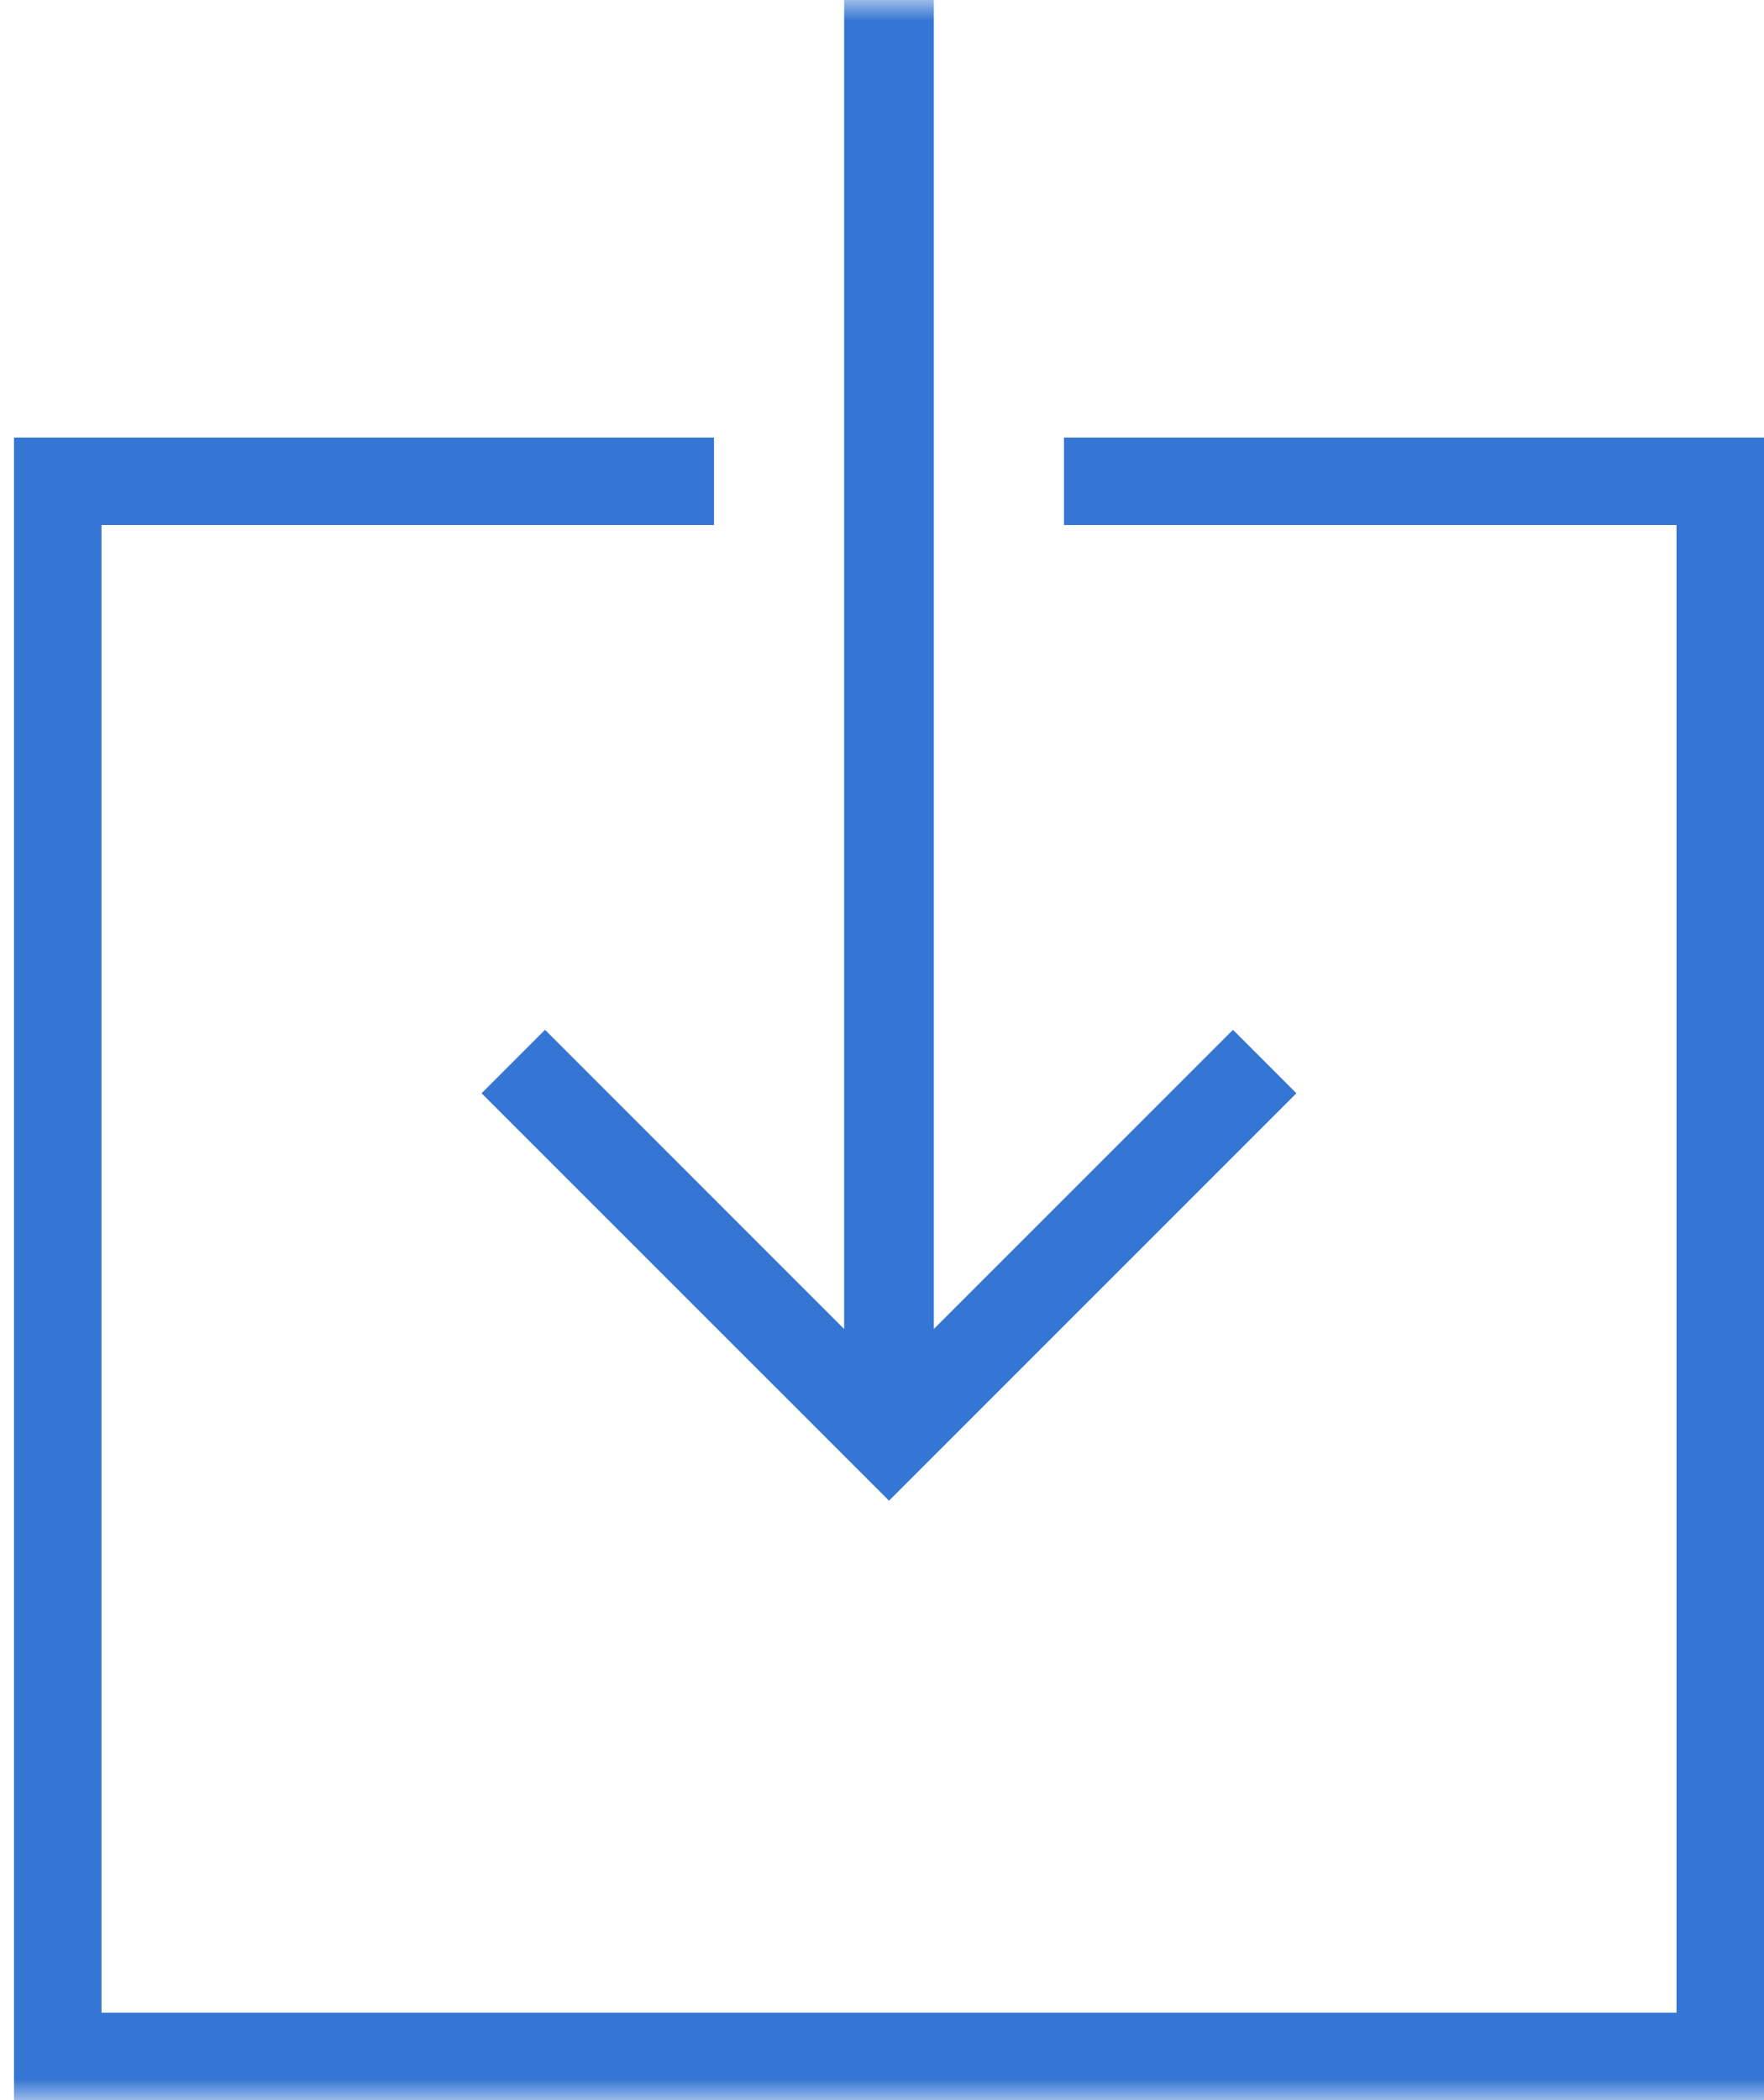 <?xml version="1.0" encoding="UTF-8"?>
<svg width="42px" height="50px" viewBox="0 0 42 50" version="1.1" xmlns="http://www.w3.org/2000/svg" xmlns:xlink="http://www.w3.org/1999/xlink">
    <!-- Generator: sketchtool 54.1 (76490) - https://sketchapp.com -->
    <title>BDD476FA-CBE4-4F3E-B55E-C55115251AE1@2x</title>
    <desc>Created with sketchtool.</desc>
    <defs>
        <rect id="path-1" x="0" y="0" width="50" height="50"></rect>
    </defs>
    <g id="Page-1" stroke="none" stroke-width="1" fill="none" fill-rule="evenodd">
        <g id="Desktop-v2-C" transform="translate(-525, -1420)">
            <g id="Features" transform="translate(0, 1232)">
                <g transform="translate(76, 90)" id="Group-16">
                    <g transform="translate(0, 98)">
                        <g id="Group-17">
                            <g id="Group-2" transform="translate(446, 0)">
                                <g id="download-file">
                                    <mask id="mask-2" fill="white">
                                        <use xlink:href="#path-1"></use>
                                    </mask>
                                    <g id="Rectangle"></g>
                                    <path d="M28.333,10.417 L45,10.417 L45,50 L3.333,50 L3.333,10.417 L20,10.417 L20,12.5 L5.417,12.5 L5.417,47.917 L42.917,47.917 L42.917,12.5 L28.333,12.5 L28.333,10.417 Z M15.977,24.518 L23.099,31.641 L23.099,-1.56319402e-13 L25.234,-1.56319402e-13 L25.234,31.641 L32.357,24.518 L33.867,26.029 L24.167,35.729 L14.466,26.029 L15.977,24.518 Z" id="Combined-Shape" fill="#3575D3" fill-rule="nonzero" mask="url(#mask-2)"></path>
                                </g>
                            </g>
                        </g>
                    </g>
                </g>
            </g>
        </g>
    </g>
</svg>